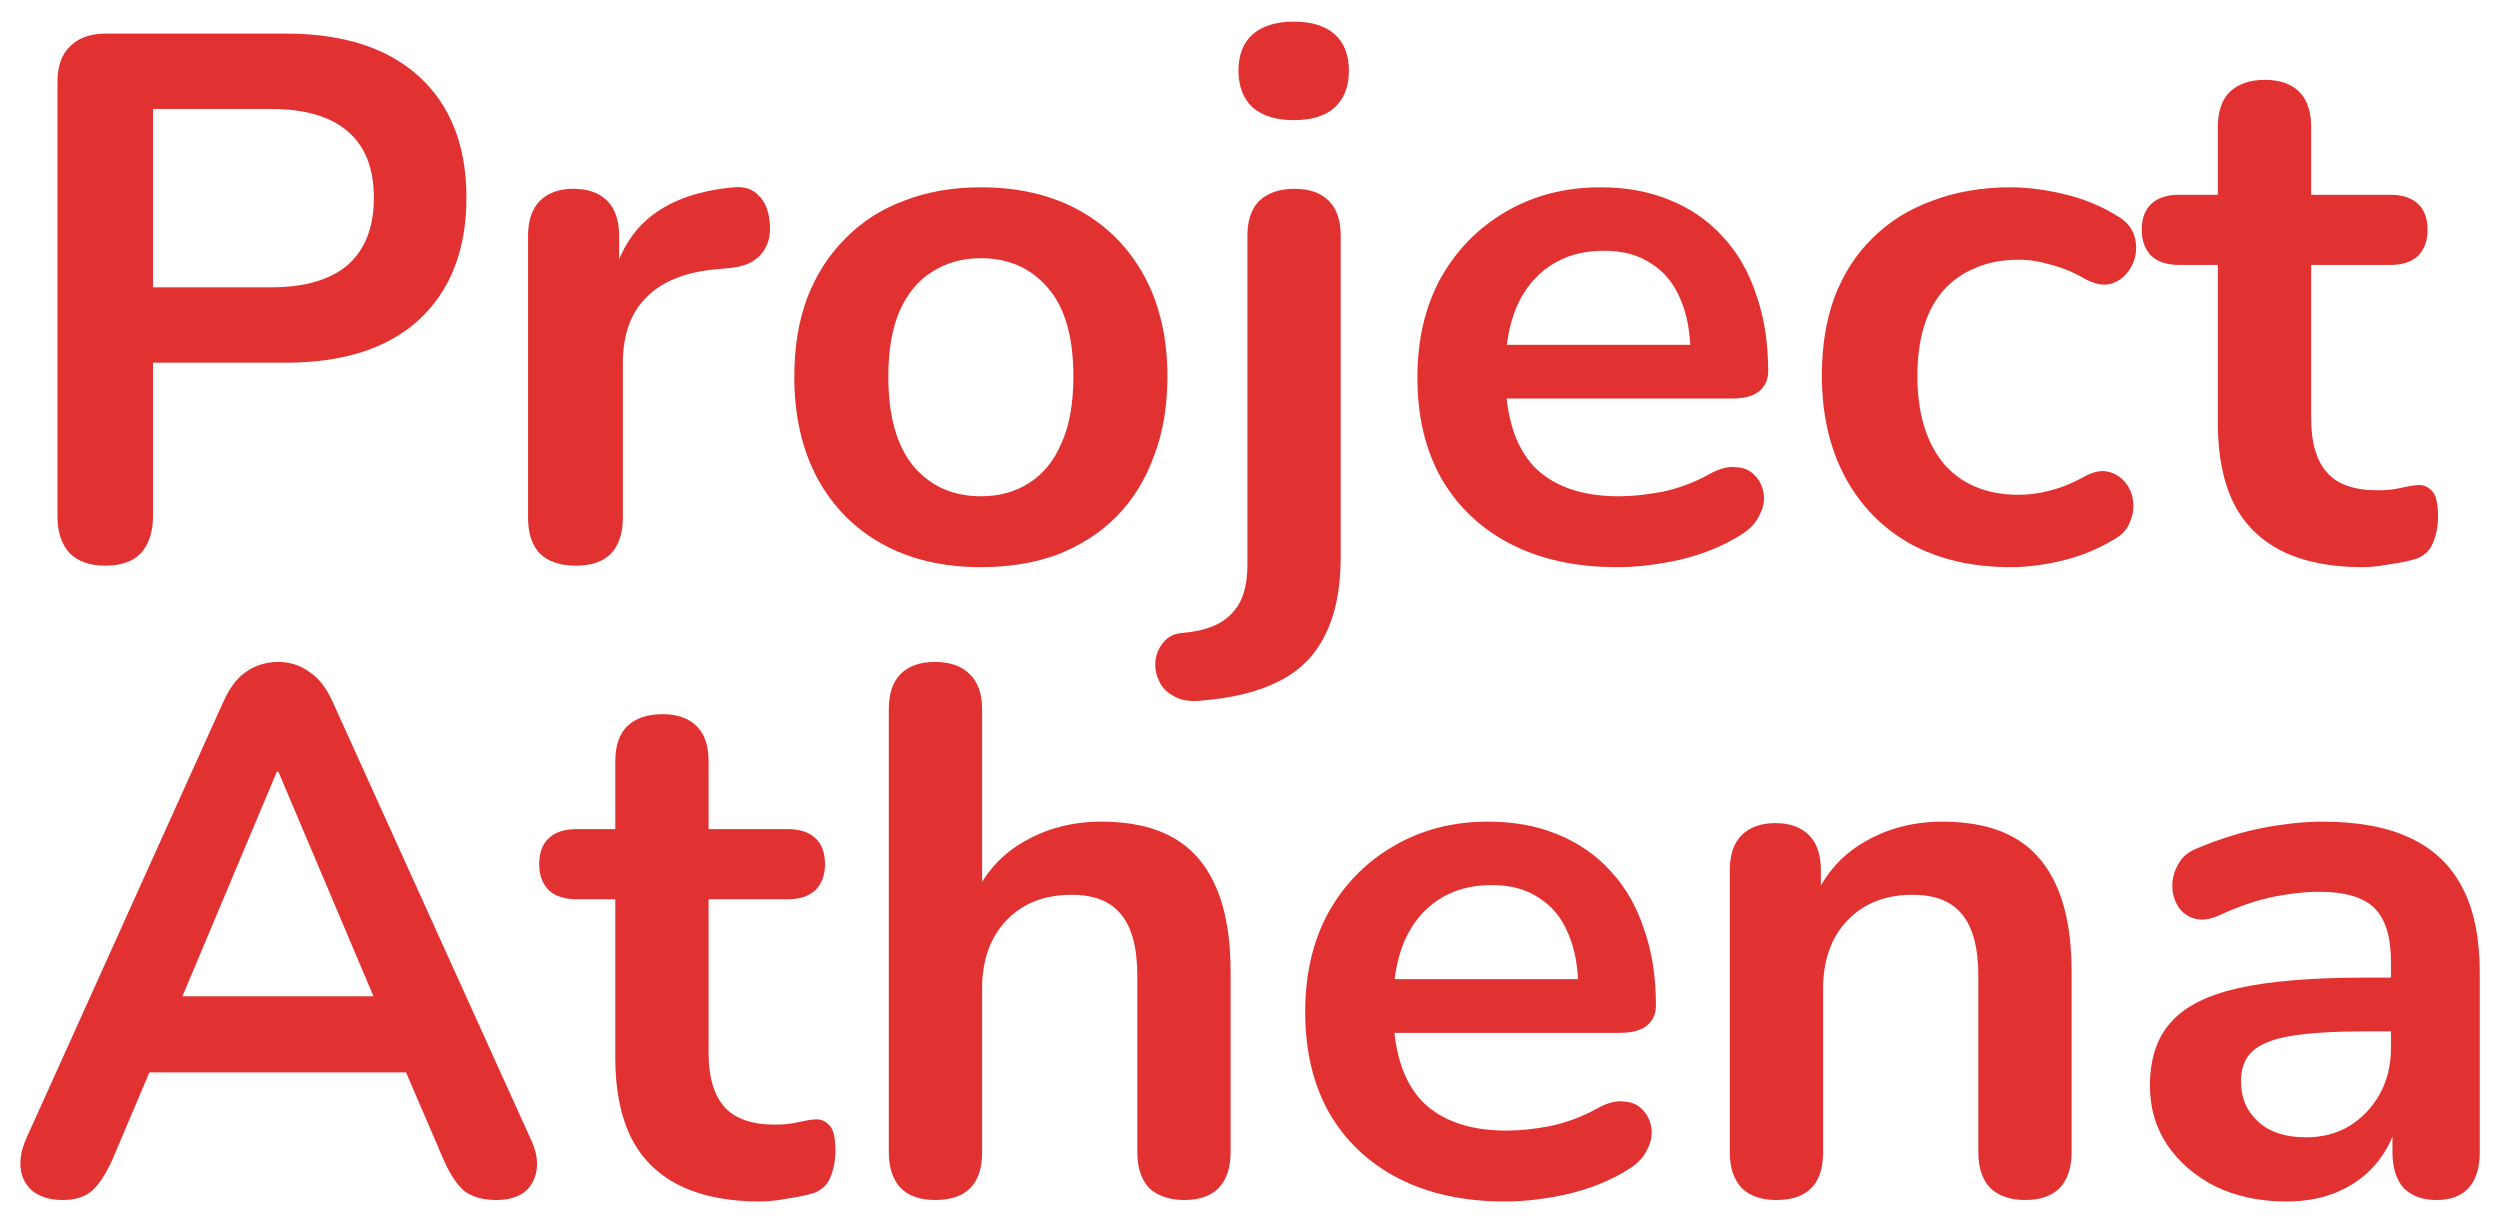 <svg width="67" height="33" viewBox="0 0 67 33" fill="none" xmlns="http://www.w3.org/2000/svg">
<path d="M2.82 15.16C2.407 15.16 2.087 15.047 1.86 14.82C1.647 14.58 1.54 14.253 1.54 13.84V2.2C1.54 1.773 1.653 1.453 1.88 1.24C2.107 1.013 2.427 0.9 2.84 0.9H7.66C9.207 0.9 10.4 1.287 11.24 2.06C12.08 2.833 12.5 3.913 12.5 5.3C12.5 6.687 12.08 7.773 11.24 8.56C10.4 9.333 9.207 9.72 7.66 9.72H4.1V13.84C4.1 14.253 3.993 14.58 3.78 14.82C3.567 15.047 3.247 15.16 2.82 15.16ZM4.1 7.7H7.26C8.167 7.7 8.853 7.5 9.32 7.1C9.787 6.687 10.02 6.087 10.02 5.3C10.02 4.513 9.787 3.92 9.32 3.52C8.853 3.12 8.167 2.92 7.26 2.92H4.1V7.7Z" fill="#E23131"/>
<path d="M15.432 15.16C15.018 15.16 14.698 15.053 14.472 14.84C14.258 14.613 14.152 14.293 14.152 13.88V6.32C14.152 5.907 14.258 5.593 14.472 5.38C14.685 5.167 14.985 5.06 15.372 5.06C15.758 5.06 16.058 5.167 16.272 5.38C16.485 5.593 16.592 5.907 16.592 6.32V7.58H16.392C16.578 6.78 16.945 6.173 17.492 5.76C18.038 5.347 18.765 5.1 19.672 5.02C19.952 4.993 20.172 5.067 20.332 5.24C20.505 5.4 20.605 5.653 20.632 6C20.658 6.333 20.578 6.607 20.392 6.82C20.218 7.02 19.952 7.14 19.592 7.18L19.152 7.22C18.338 7.3 17.725 7.553 17.312 7.98C16.898 8.393 16.692 8.98 16.692 9.74V13.88C16.692 14.293 16.585 14.613 16.372 14.84C16.158 15.053 15.845 15.16 15.432 15.16Z" fill="#E23131"/>
<path d="M26.287 15.2C25.274 15.2 24.394 14.993 23.647 14.58C22.901 14.167 22.321 13.58 21.907 12.82C21.494 12.047 21.287 11.14 21.287 10.1C21.287 9.313 21.401 8.613 21.627 8C21.867 7.373 22.207 6.84 22.647 6.4C23.087 5.947 23.614 5.607 24.227 5.38C24.841 5.14 25.527 5.02 26.287 5.02C27.301 5.02 28.181 5.227 28.927 5.64C29.674 6.053 30.254 6.64 30.667 7.4C31.081 8.16 31.287 9.06 31.287 10.1C31.287 10.887 31.167 11.593 30.927 12.22C30.701 12.847 30.367 13.387 29.927 13.84C29.487 14.28 28.961 14.62 28.347 14.86C27.734 15.087 27.047 15.2 26.287 15.2ZM26.287 13.3C26.781 13.3 27.214 13.18 27.587 12.94C27.961 12.7 28.247 12.347 28.447 11.88C28.661 11.4 28.767 10.807 28.767 10.1C28.767 9.033 28.541 8.24 28.087 7.72C27.634 7.187 27.034 6.92 26.287 6.92C25.794 6.92 25.361 7.04 24.987 7.28C24.614 7.507 24.321 7.86 24.107 8.34C23.907 8.807 23.807 9.393 23.807 10.1C23.807 11.153 24.034 11.953 24.487 12.5C24.941 13.033 25.541 13.3 26.287 13.3Z" fill="#E23131"/>
<path d="M32.151 18.78C31.857 18.807 31.617 18.76 31.431 18.64C31.244 18.533 31.117 18.393 31.051 18.22C30.971 18.047 30.944 17.867 30.971 17.68C30.997 17.493 31.077 17.327 31.211 17.18C31.331 17.047 31.497 16.973 31.711 16.96C32.311 16.907 32.744 16.733 33.011 16.44C33.291 16.16 33.431 15.727 33.431 15.14V6.32C33.431 5.907 33.537 5.593 33.751 5.38C33.977 5.167 34.291 5.06 34.691 5.06C35.091 5.06 35.397 5.167 35.611 5.38C35.824 5.593 35.931 5.907 35.931 6.32V14.92C35.931 15.773 35.791 16.473 35.511 17.02C35.244 17.567 34.831 17.98 34.271 18.26C33.724 18.54 33.017 18.713 32.151 18.78ZM34.671 3.22C34.204 3.22 33.837 3.107 33.571 2.88C33.317 2.64 33.191 2.313 33.191 1.9C33.191 1.473 33.317 1.147 33.571 0.92C33.837 0.693 34.204 0.58 34.671 0.58C35.151 0.58 35.517 0.693 35.771 0.92C36.024 1.147 36.151 1.473 36.151 1.9C36.151 2.313 36.024 2.64 35.771 2.88C35.517 3.107 35.151 3.22 34.671 3.22Z" fill="#E23131"/>
<path d="M43.346 15.2C42.24 15.2 41.286 14.993 40.486 14.58C39.687 14.167 39.067 13.58 38.627 12.82C38.2 12.06 37.986 11.16 37.986 10.12C37.986 9.107 38.193 8.22 38.607 7.46C39.033 6.7 39.613 6.107 40.346 5.68C41.093 5.24 41.94 5.02 42.887 5.02C43.58 5.02 44.2 5.133 44.747 5.36C45.307 5.587 45.78 5.913 46.167 6.34C46.567 6.767 46.867 7.287 47.067 7.9C47.28 8.5 47.387 9.18 47.387 9.94C47.387 10.18 47.3 10.367 47.127 10.5C46.967 10.62 46.733 10.68 46.427 10.68H40.007V9.24H45.627L45.307 9.54C45.307 8.927 45.213 8.413 45.027 8C44.853 7.587 44.593 7.273 44.247 7.06C43.913 6.833 43.493 6.72 42.987 6.72C42.427 6.72 41.947 6.853 41.547 7.12C41.16 7.373 40.86 7.74 40.647 8.22C40.447 8.687 40.346 9.247 40.346 9.9V10.04C40.346 11.133 40.6 11.953 41.107 12.5C41.627 13.033 42.387 13.3 43.387 13.3C43.733 13.3 44.12 13.26 44.547 13.18C44.987 13.087 45.4 12.933 45.787 12.72C46.067 12.56 46.313 12.493 46.527 12.52C46.74 12.533 46.907 12.607 47.027 12.74C47.16 12.873 47.24 13.04 47.267 13.24C47.293 13.427 47.253 13.62 47.147 13.82C47.053 14.02 46.887 14.193 46.647 14.34C46.18 14.633 45.64 14.853 45.027 15C44.427 15.133 43.867 15.2 43.346 15.2Z" fill="#E23131"/>
<path d="M53.886 15.2C52.86 15.2 51.966 14.993 51.206 14.58C50.446 14.153 49.86 13.553 49.446 12.78C49.033 12.007 48.826 11.1 48.826 10.06C48.826 9.273 48.94 8.573 49.166 7.96C49.406 7.333 49.746 6.807 50.186 6.38C50.626 5.94 51.16 5.607 51.786 5.38C52.413 5.14 53.113 5.02 53.886 5.02C54.326 5.02 54.8 5.08 55.306 5.2C55.826 5.32 56.313 5.52 56.766 5.8C56.98 5.933 57.12 6.093 57.186 6.28C57.253 6.467 57.266 6.66 57.226 6.86C57.186 7.047 57.1 7.213 56.966 7.36C56.846 7.493 56.693 7.58 56.506 7.62C56.32 7.647 56.113 7.6 55.886 7.48C55.593 7.307 55.293 7.18 54.986 7.1C54.68 7.007 54.386 6.96 54.106 6.96C53.666 6.96 53.28 7.033 52.946 7.18C52.613 7.313 52.326 7.513 52.086 7.78C51.86 8.033 51.686 8.353 51.566 8.74C51.446 9.127 51.386 9.573 51.386 10.08C51.386 11.067 51.62 11.847 52.086 12.42C52.566 12.98 53.24 13.26 54.106 13.26C54.386 13.26 54.673 13.22 54.966 13.14C55.273 13.06 55.58 12.933 55.886 12.76C56.113 12.64 56.313 12.6 56.486 12.64C56.673 12.68 56.826 12.773 56.946 12.92C57.066 13.053 57.14 13.22 57.166 13.42C57.193 13.607 57.166 13.793 57.086 13.98C57.02 14.167 56.886 14.32 56.686 14.44C56.246 14.707 55.78 14.9 55.286 15.02C54.793 15.14 54.326 15.2 53.886 15.2Z" fill="#E23131"/>
<path d="M63.319 15.2C62.452 15.2 61.726 15.053 61.139 14.76C60.566 14.467 60.139 14.04 59.859 13.48C59.579 12.907 59.439 12.2 59.439 11.36V7.1H58.399C58.079 7.1 57.832 7.02 57.659 6.86C57.486 6.687 57.399 6.453 57.399 6.16C57.399 5.853 57.486 5.62 57.659 5.46C57.832 5.3 58.079 5.22 58.399 5.22H59.439V3.4C59.439 2.987 59.546 2.673 59.759 2.46C59.986 2.247 60.299 2.14 60.699 2.14C61.099 2.14 61.406 2.247 61.619 2.46C61.832 2.673 61.939 2.987 61.939 3.4V5.22H64.059C64.379 5.22 64.626 5.3 64.799 5.46C64.972 5.62 65.059 5.853 65.059 6.16C65.059 6.453 64.972 6.687 64.799 6.86C64.626 7.02 64.379 7.1 64.059 7.1H61.939V11.22C61.939 11.86 62.079 12.34 62.359 12.66C62.639 12.98 63.092 13.14 63.719 13.14C63.946 13.14 64.146 13.12 64.319 13.08C64.492 13.04 64.646 13.013 64.779 13C64.939 12.987 65.072 13.04 65.179 13.16C65.286 13.267 65.339 13.493 65.339 13.84C65.339 14.107 65.292 14.347 65.199 14.56C65.119 14.76 64.966 14.9 64.739 14.98C64.566 15.033 64.339 15.08 64.059 15.12C63.779 15.173 63.532 15.2 63.319 15.2Z" fill="#E23131"/>
<path d="M1.68 32.16C1.36 32.16 1.1 32.087 0.9 31.94C0.713 31.793 0.6 31.6 0.56 31.36C0.52 31.107 0.567 30.827 0.7 30.52L5.98 18.82C6.153 18.433 6.36 18.16 6.6 18C6.853 17.827 7.14 17.74 7.46 17.74C7.767 17.74 8.04 17.827 8.28 18C8.533 18.16 8.747 18.433 8.92 18.82L14.22 30.52C14.367 30.827 14.42 31.107 14.38 31.36C14.34 31.613 14.227 31.813 14.04 31.96C13.853 32.093 13.607 32.16 13.3 32.16C12.927 32.16 12.633 32.073 12.42 31.9C12.22 31.713 12.04 31.433 11.88 31.06L10.58 28.04L11.66 28.74H3.22L4.3 28.04L3.02 31.06C2.847 31.447 2.667 31.727 2.48 31.9C2.293 32.073 2.027 32.16 1.68 32.16ZM7.42 20.68L4.62 27.34L4.1 26.7H10.78L10.28 27.34L7.46 20.68H7.42Z" fill="#E23131"/>
<path d="M20.37 32.2C19.503 32.2 18.776 32.053 18.19 31.76C17.616 31.467 17.19 31.04 16.91 30.48C16.63 29.907 16.49 29.2 16.49 28.36V24.1H15.45C15.13 24.1 14.883 24.02 14.71 23.86C14.537 23.687 14.45 23.453 14.45 23.16C14.45 22.853 14.537 22.62 14.71 22.46C14.883 22.3 15.13 22.22 15.45 22.22H16.49V20.4C16.49 19.987 16.596 19.673 16.81 19.46C17.037 19.247 17.35 19.14 17.75 19.14C18.15 19.14 18.456 19.247 18.67 19.46C18.883 19.673 18.99 19.987 18.99 20.4V22.22H21.11C21.43 22.22 21.677 22.3 21.85 22.46C22.023 22.62 22.11 22.853 22.11 23.16C22.11 23.453 22.023 23.687 21.85 23.86C21.677 24.02 21.43 24.1 21.11 24.1H18.99V28.22C18.99 28.86 19.13 29.34 19.41 29.66C19.69 29.98 20.143 30.14 20.77 30.14C20.997 30.14 21.197 30.12 21.37 30.08C21.543 30.04 21.697 30.013 21.83 30C21.99 29.987 22.123 30.04 22.23 30.16C22.337 30.267 22.39 30.493 22.39 30.84C22.39 31.107 22.343 31.347 22.25 31.56C22.17 31.76 22.017 31.9 21.79 31.98C21.616 32.033 21.39 32.08 21.11 32.12C20.83 32.173 20.583 32.2 20.37 32.2Z" fill="#E23131"/>
<path d="M25.059 32.16C24.66 32.16 24.353 32.053 24.14 31.84C23.926 31.613 23.82 31.293 23.82 30.88V19C23.82 18.587 23.926 18.273 24.14 18.06C24.353 17.847 24.66 17.74 25.059 17.74C25.459 17.74 25.766 17.847 25.98 18.06C26.206 18.273 26.32 18.587 26.32 19V24.18H26.04C26.333 23.473 26.786 22.94 27.399 22.58C28.026 22.207 28.733 22.02 29.52 22.02C30.306 22.02 30.953 22.167 31.459 22.46C31.966 22.753 32.346 23.2 32.599 23.8C32.853 24.387 32.98 25.133 32.98 26.04V30.88C32.98 31.293 32.873 31.613 32.66 31.84C32.446 32.053 32.139 32.16 31.739 32.16C31.34 32.16 31.026 32.053 30.799 31.84C30.586 31.613 30.48 31.293 30.48 30.88V26.16C30.48 25.4 30.333 24.847 30.04 24.5C29.759 24.153 29.32 23.98 28.72 23.98C27.986 23.98 27.399 24.213 26.959 24.68C26.533 25.133 26.32 25.74 26.32 26.5V30.88C26.32 31.733 25.899 32.16 25.059 32.16Z" fill="#E23131"/>
<path d="M40.339 32.2C39.232 32.2 38.279 31.993 37.479 31.58C36.679 31.167 36.059 30.58 35.619 29.82C35.192 29.06 34.979 28.16 34.979 27.12C34.979 26.107 35.185 25.22 35.599 24.46C36.025 23.7 36.605 23.107 37.339 22.68C38.085 22.24 38.932 22.02 39.879 22.02C40.572 22.02 41.192 22.133 41.739 22.36C42.299 22.587 42.772 22.913 43.159 23.34C43.559 23.767 43.859 24.287 44.059 24.9C44.272 25.5 44.379 26.18 44.379 26.94C44.379 27.18 44.292 27.367 44.119 27.5C43.959 27.62 43.725 27.68 43.419 27.68H36.999V26.24H42.619L42.299 26.54C42.299 25.927 42.205 25.413 42.019 25C41.845 24.587 41.585 24.273 41.239 24.06C40.905 23.833 40.485 23.72 39.979 23.72C39.419 23.72 38.939 23.853 38.539 24.12C38.152 24.373 37.852 24.74 37.639 25.22C37.439 25.687 37.339 26.247 37.339 26.9V27.04C37.339 28.133 37.592 28.953 38.099 29.5C38.619 30.033 39.379 30.3 40.379 30.3C40.725 30.3 41.112 30.26 41.539 30.18C41.979 30.087 42.392 29.933 42.779 29.72C43.059 29.56 43.305 29.493 43.519 29.52C43.732 29.533 43.899 29.607 44.019 29.74C44.152 29.873 44.232 30.04 44.259 30.24C44.285 30.427 44.245 30.62 44.139 30.82C44.045 31.02 43.879 31.193 43.639 31.34C43.172 31.633 42.632 31.853 42.019 32C41.419 32.133 40.859 32.2 40.339 32.2Z" fill="#E23131"/>
<path d="M47.599 32.16C47.199 32.16 46.892 32.053 46.679 31.84C46.465 31.613 46.359 31.293 46.359 30.88V23.32C46.359 22.907 46.465 22.593 46.679 22.38C46.892 22.167 47.192 22.06 47.579 22.06C47.965 22.06 48.265 22.167 48.479 22.38C48.692 22.593 48.799 22.907 48.799 23.32V24.68L48.579 24.18C48.872 23.473 49.325 22.94 49.939 22.58C50.565 22.207 51.272 22.02 52.059 22.02C52.845 22.02 53.492 22.167 53.999 22.46C54.505 22.753 54.885 23.2 55.139 23.8C55.392 24.387 55.519 25.133 55.519 26.04V30.88C55.519 31.293 55.412 31.613 55.199 31.84C54.985 32.053 54.679 32.16 54.279 32.16C53.879 32.16 53.565 32.053 53.339 31.84C53.125 31.613 53.019 31.293 53.019 30.88V26.16C53.019 25.4 52.872 24.847 52.579 24.5C52.299 24.153 51.859 23.98 51.259 23.98C50.525 23.98 49.939 24.213 49.499 24.68C49.072 25.133 48.859 25.74 48.859 26.5V30.88C48.859 31.733 48.439 32.16 47.599 32.16Z" fill="#E23131"/>
<path d="M61.278 32.2C60.571 32.2 59.938 32.067 59.378 31.8C58.831 31.52 58.398 31.147 58.078 30.68C57.771 30.213 57.618 29.687 57.618 29.1C57.618 28.38 57.804 27.813 58.178 27.4C58.551 26.973 59.158 26.667 59.998 26.48C60.838 26.293 61.965 26.2 63.378 26.2H64.378V27.64H63.398C62.571 27.64 61.911 27.68 61.418 27.76C60.925 27.84 60.571 27.98 60.358 28.18C60.158 28.367 60.058 28.633 60.058 28.98C60.058 29.42 60.211 29.78 60.518 30.06C60.825 30.34 61.251 30.48 61.798 30.48C62.238 30.48 62.624 30.38 62.958 30.18C63.304 29.967 63.578 29.68 63.778 29.32C63.978 28.96 64.078 28.547 64.078 28.08V25.78C64.078 25.113 63.931 24.633 63.638 24.34C63.344 24.047 62.851 23.9 62.158 23.9C61.771 23.9 61.351 23.947 60.898 24.04C60.458 24.133 59.991 24.293 59.498 24.52C59.245 24.64 59.018 24.673 58.818 24.62C58.631 24.567 58.484 24.46 58.378 24.3C58.271 24.127 58.218 23.94 58.218 23.74C58.218 23.54 58.271 23.347 58.378 23.16C58.484 22.96 58.664 22.813 58.918 22.72C59.531 22.467 60.118 22.287 60.678 22.18C61.251 22.073 61.771 22.02 62.238 22.02C63.198 22.02 63.984 22.167 64.598 22.46C65.225 22.753 65.691 23.2 65.998 23.8C66.305 24.387 66.458 25.147 66.458 26.08V30.88C66.458 31.293 66.358 31.613 66.158 31.84C65.958 32.053 65.671 32.16 65.298 32.16C64.924 32.16 64.631 32.053 64.418 31.84C64.218 31.613 64.118 31.293 64.118 30.88V29.92H64.278C64.184 30.387 63.998 30.793 63.718 31.14C63.451 31.473 63.111 31.733 62.698 31.92C62.285 32.107 61.811 32.2 61.278 32.2Z" fill="#E23131"/>
</svg>
